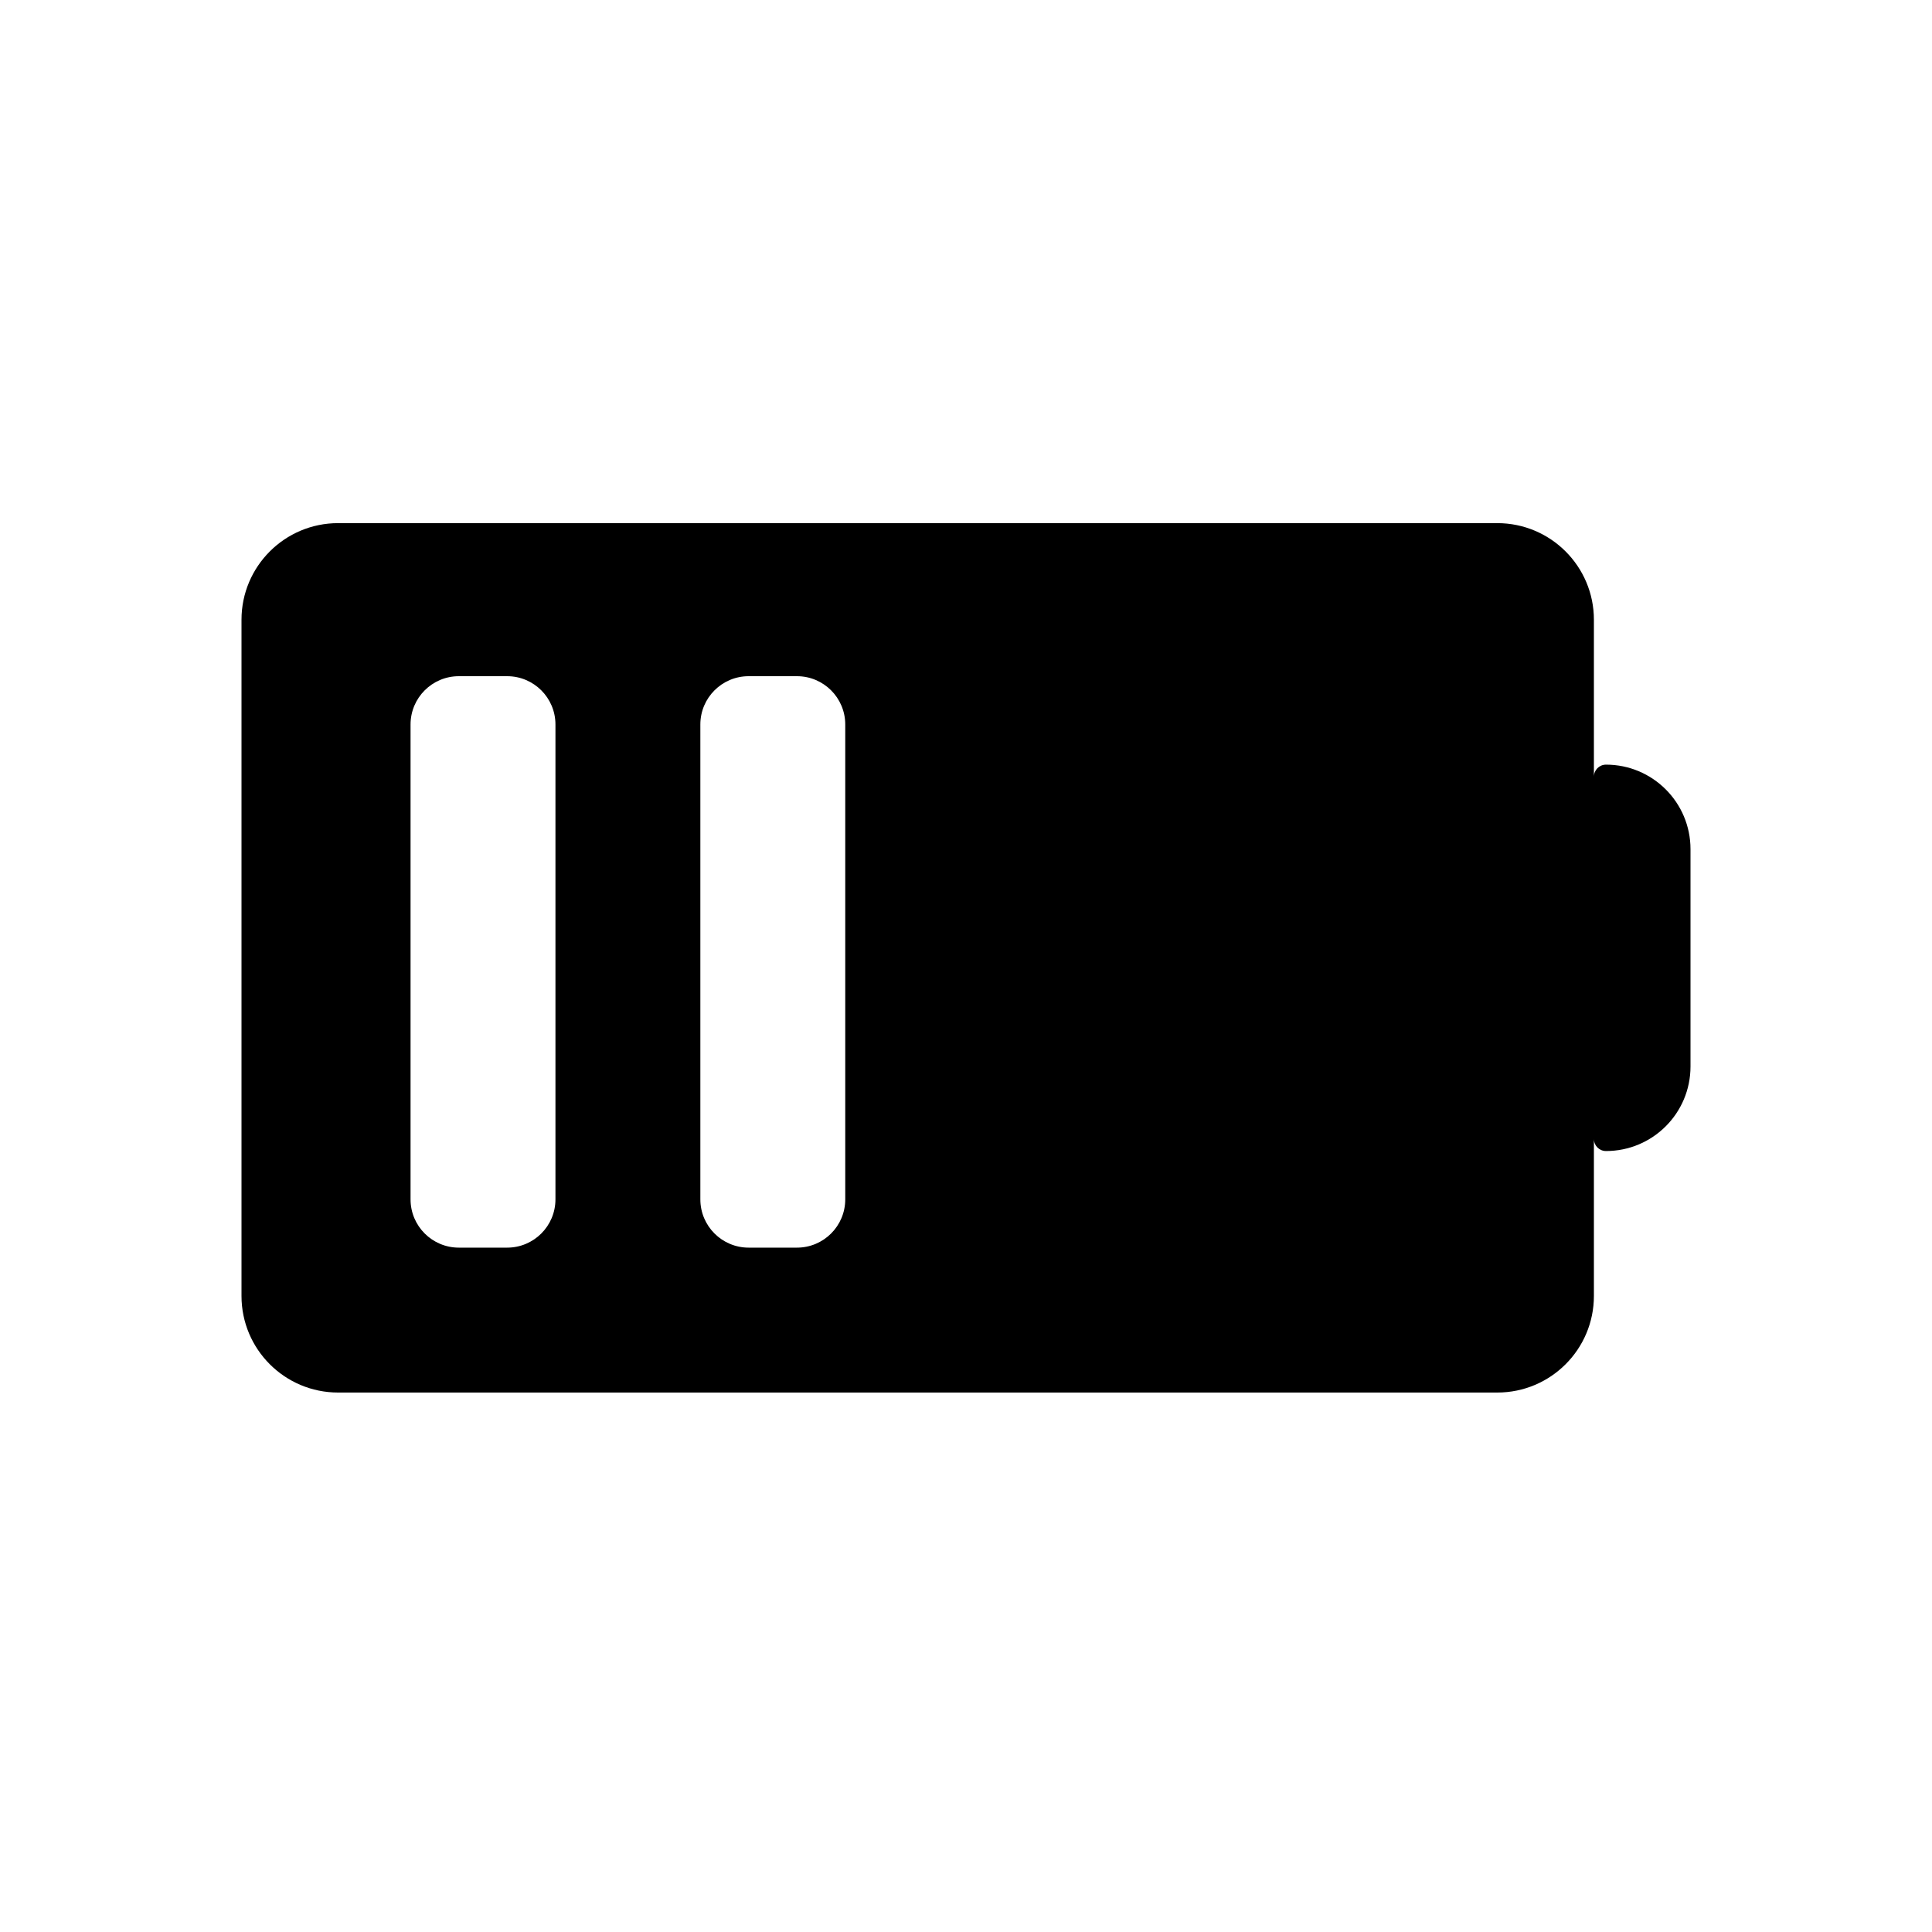 <svg viewBox="0 0 80 80" fill="none">
  <path fill-rule="evenodd" clip-rule="evenodd" d="M10 25.662C10 23.453 11.791 21.662 14 21.662H62C64.209 21.662 66 23.453 66 25.662V32.162C66 31.886 66.224 31.662 66.5 31.662C68.433 31.662 70 33.229 70 35.162V44.162C70 46.095 68.433 47.662 66.5 47.662C66.224 47.662 66 47.438 66 47.162V53.662C66 55.871 64.209 57.662 62 57.662H14C11.791 57.662 10 55.871 10 53.662L10 25.662ZM23 30C23 28.895 22.105 28 21 28H19C17.895 28 17 28.895 17 30V49.662C17 50.767 17.895 51.662 19 51.662H21C22.105 51.662 23 50.767 23 49.662L23 30ZM29 30C29 28.895 29.895 28 31 28H33C34.105 28 35 28.895 35 30V49.662C35 50.767 34.105 51.662 33 51.662H31C29.895 51.662 29 50.767 29 49.662V30Z" fill="currentColor" />
</svg>